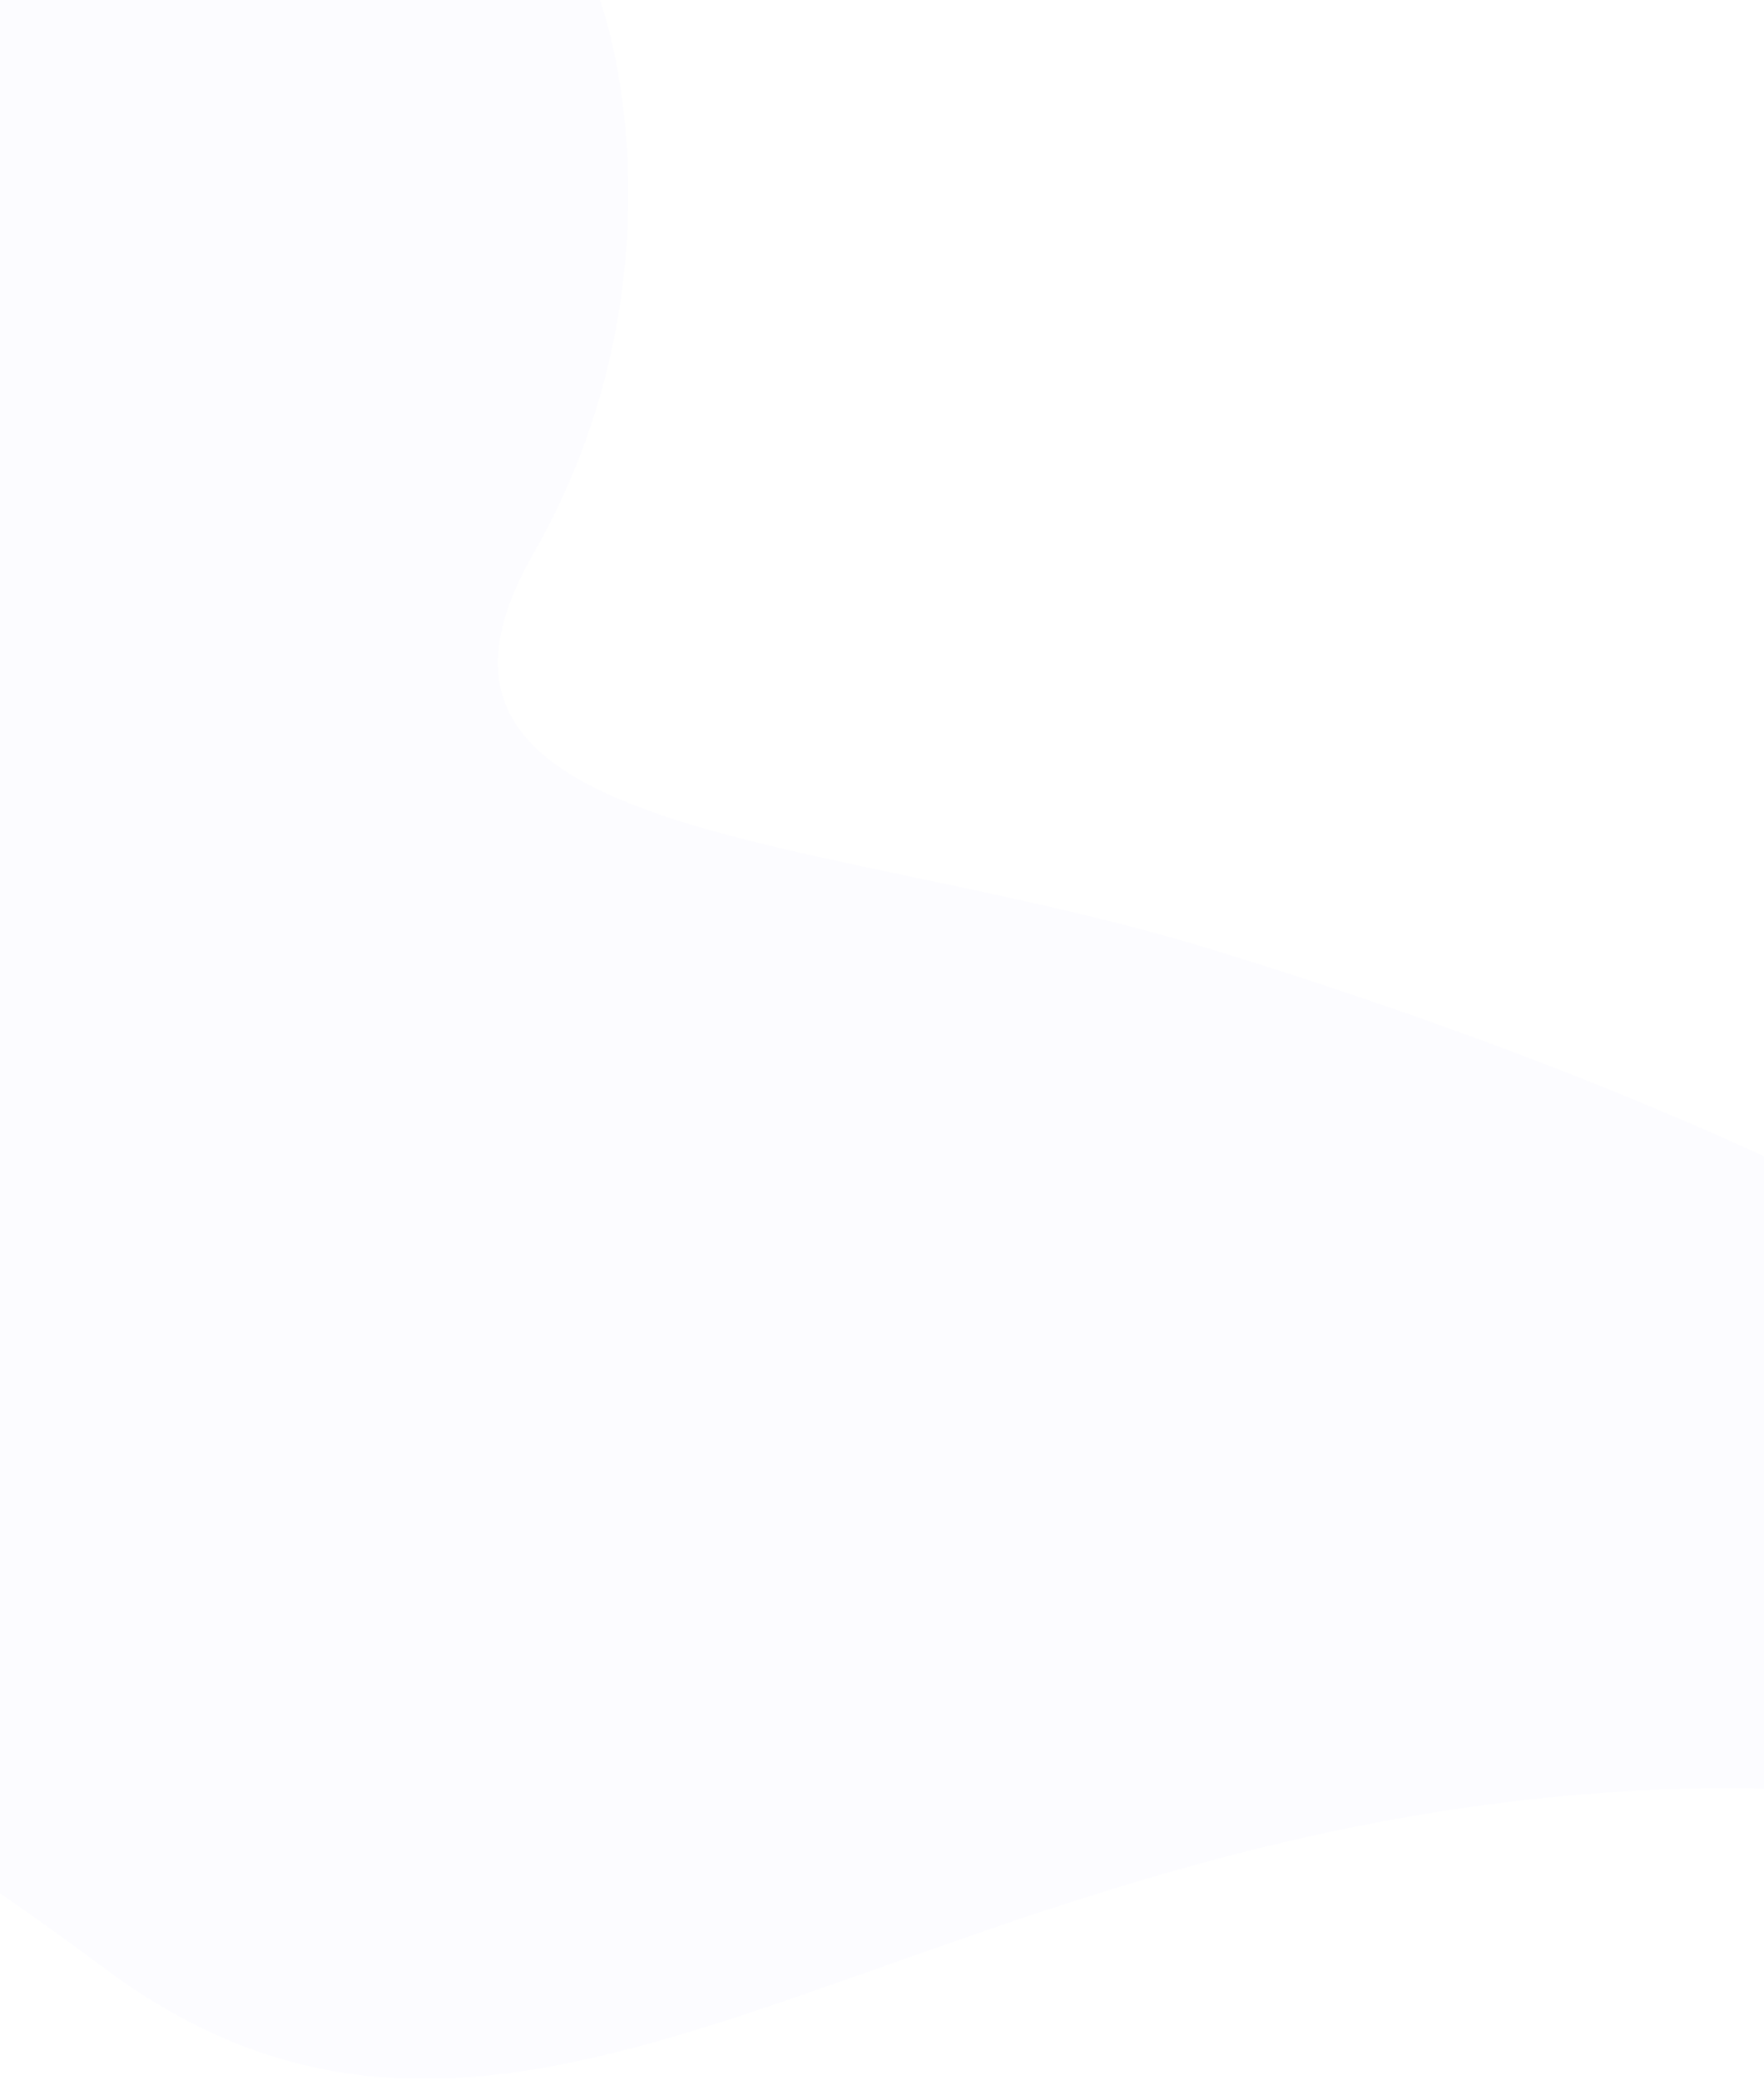 <svg width="1338" height="1577" viewBox="0 0 1338 1577" fill="none" xmlns="http://www.w3.org/2000/svg">
<g filter="url(#filter0_i)">
<path d="M454.499 -7C480.666 61.833 507.699 243.6 406.499 420C279.999 640.5 626.5 629.739 919.5 719.5C1407.5 869 1619.17 1028.83 1631 1048L1673 1382.5C1689.67 1501.83 1621 1320 1182 1362.5C659.083 1413.12 389 1722.5 80.5 1492C-198.556 1283.5 -139.167 1418.5 -19 1048V-7H454.499Z" fill="#FCFCFF"/>
</g>
<defs>
<filter id="filter0_i" x="-121.341" y="-7" width="1796.57" height="1583.37" filterUnits="userSpaceOnUse" color-interpolation-filters="sRGB">
<feFlood flood-opacity="0" result="BackgroundImageFix"/>
<feBlend mode="normal" in="SourceGraphic" in2="BackgroundImageFix" result="shape"/>
<feColorMatrix in="SourceAlpha" type="matrix" values="0 0 0 0 0 0 0 0 0 0 0 0 0 0 0 0 0 0 127 0" result="hardAlpha"/>
<feOffset dx="-2"/>
<feGaussianBlur stdDeviation="10"/>
<feComposite in2="hardAlpha" operator="arithmetic" k2="-1" k3="1"/>
<feColorMatrix type="matrix" values="0 0 0 0 0.063 0 0 0 0 0.095 0 0 0 0 0.197 0 0 0 0.2 0"/>
<feBlend mode="normal" in2="shape" result="effect1_innerShadow"/>
</filter>
</defs>
</svg>
